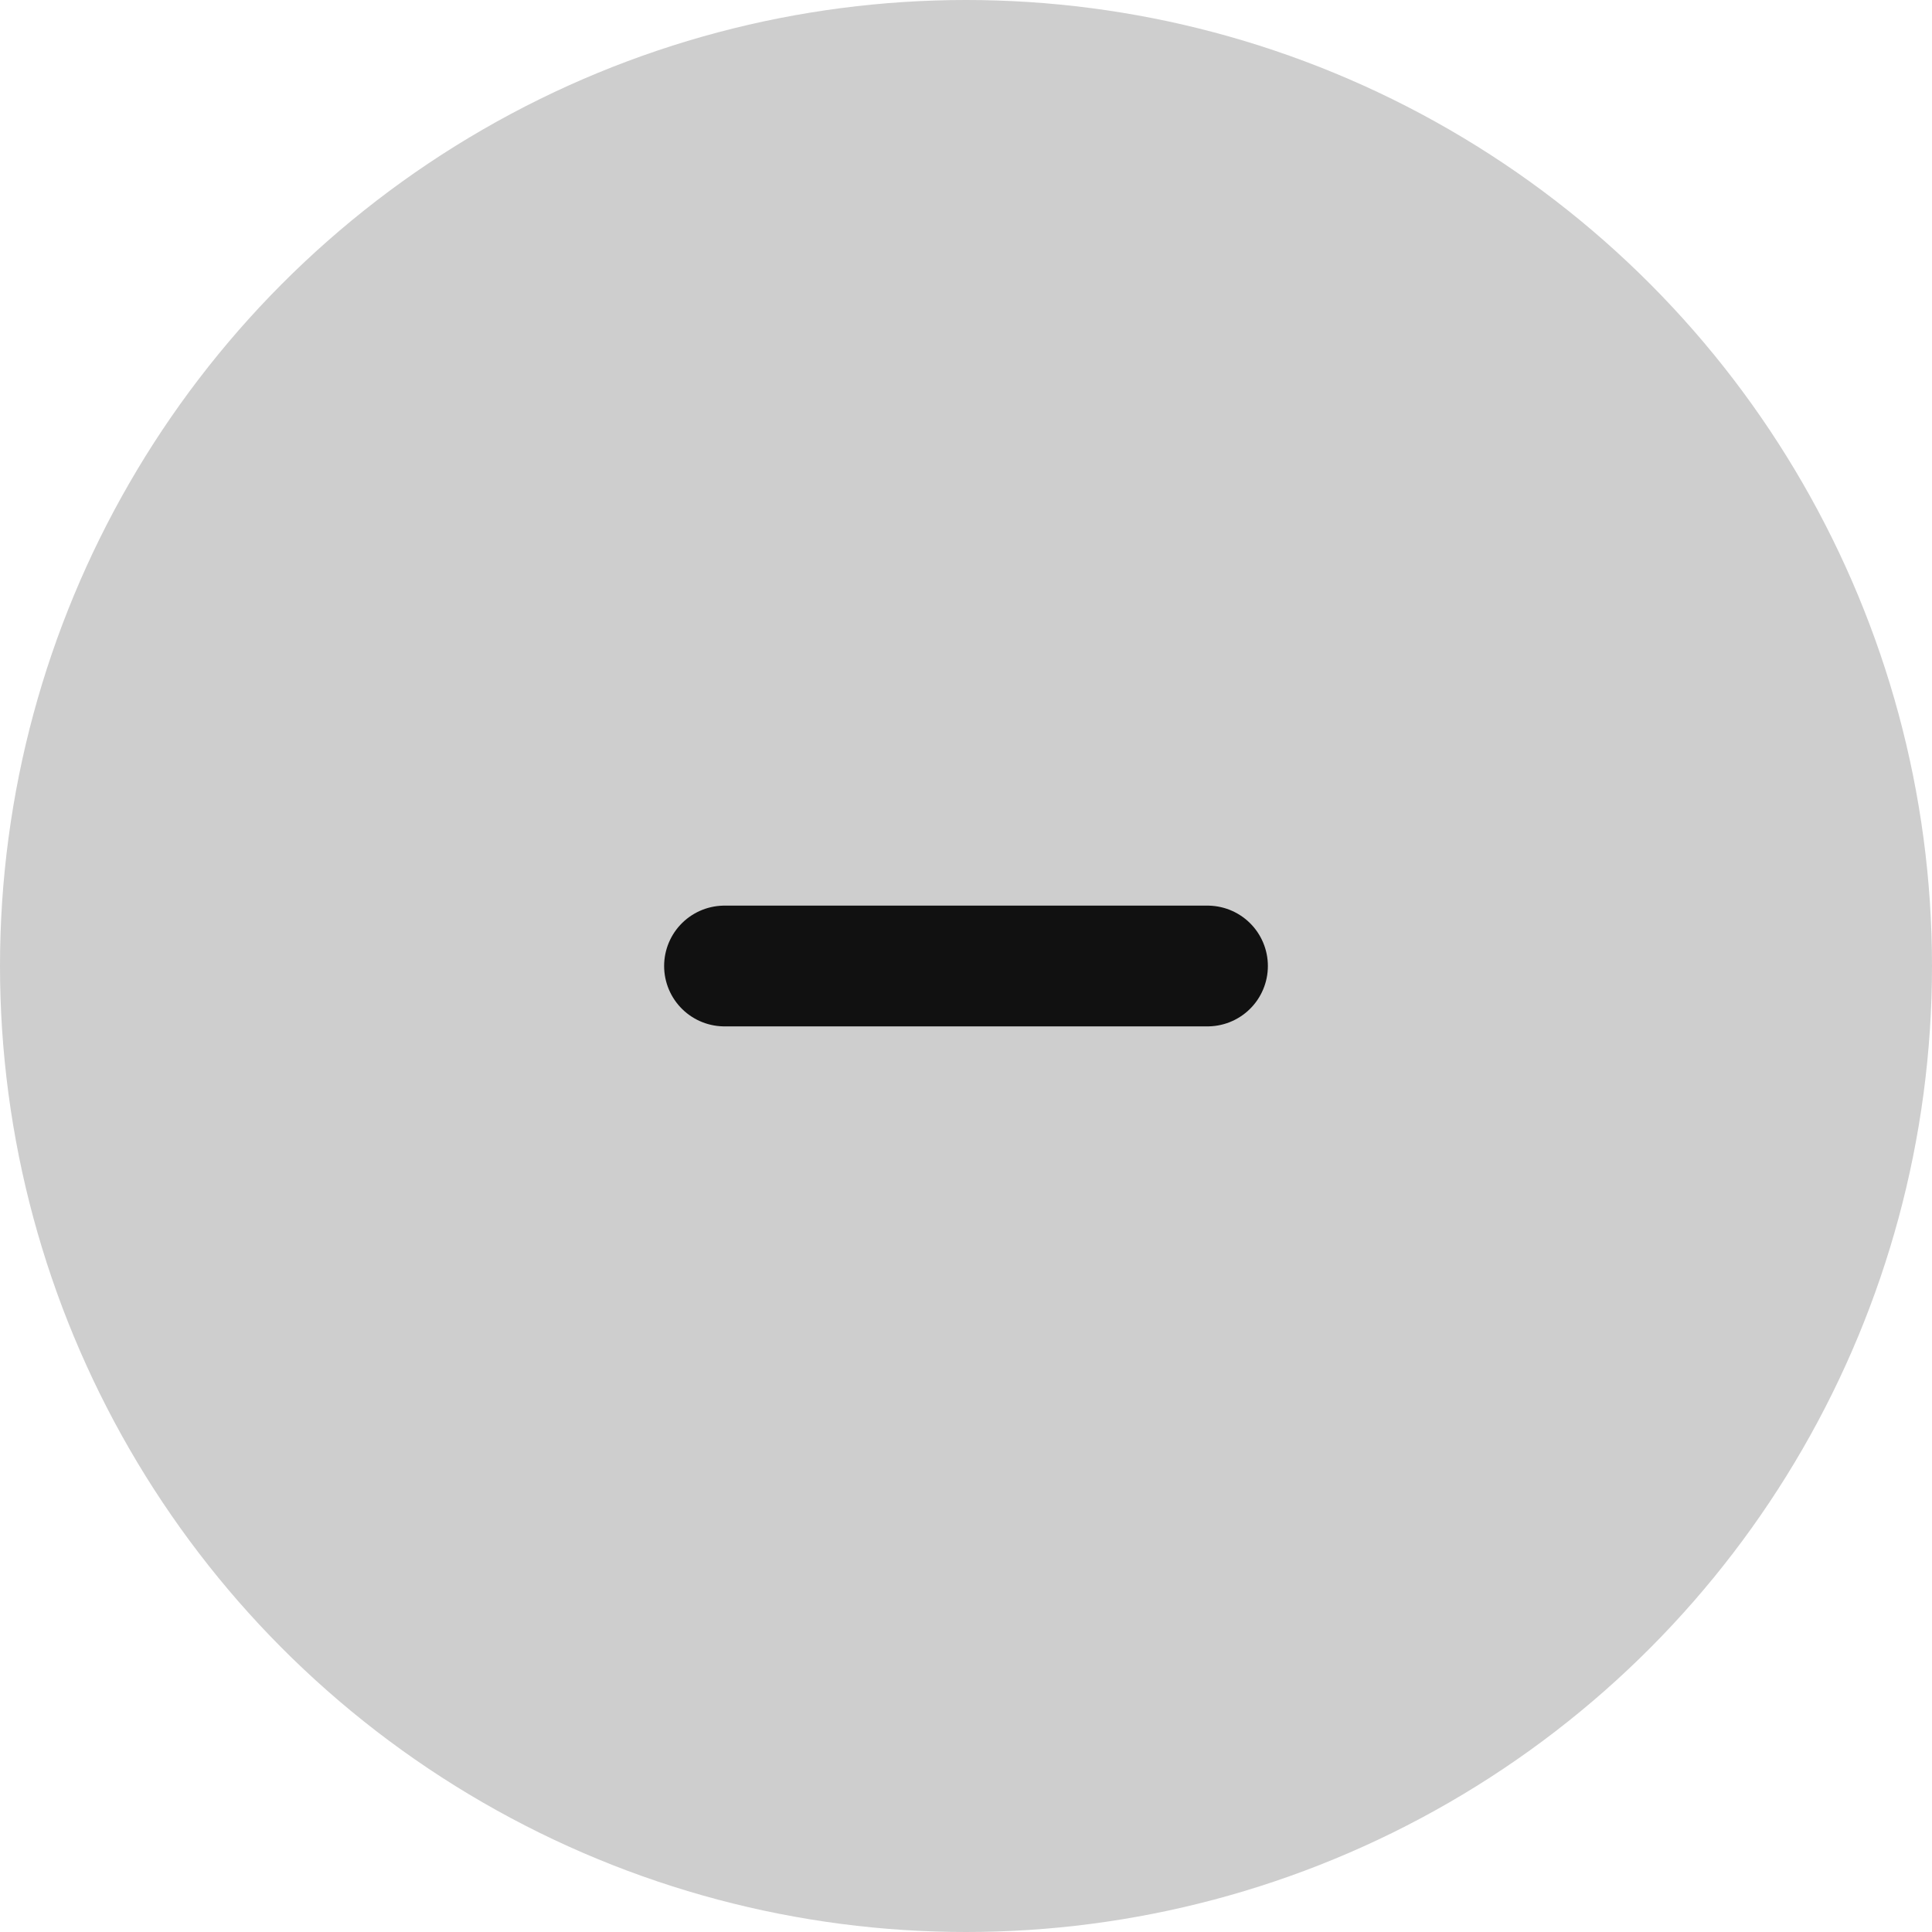 <svg width="24" height="24" viewBox="0 0 24 24" fill="none" xmlns="http://www.w3.org/2000/svg">
<circle cx="12" cy="12" r="12" fill="#CECECE"/>
<path d="M9 12H15" stroke="#111111" stroke-width="1.5" stroke-linecap="round" stroke-linejoin="round"/>
</svg>
